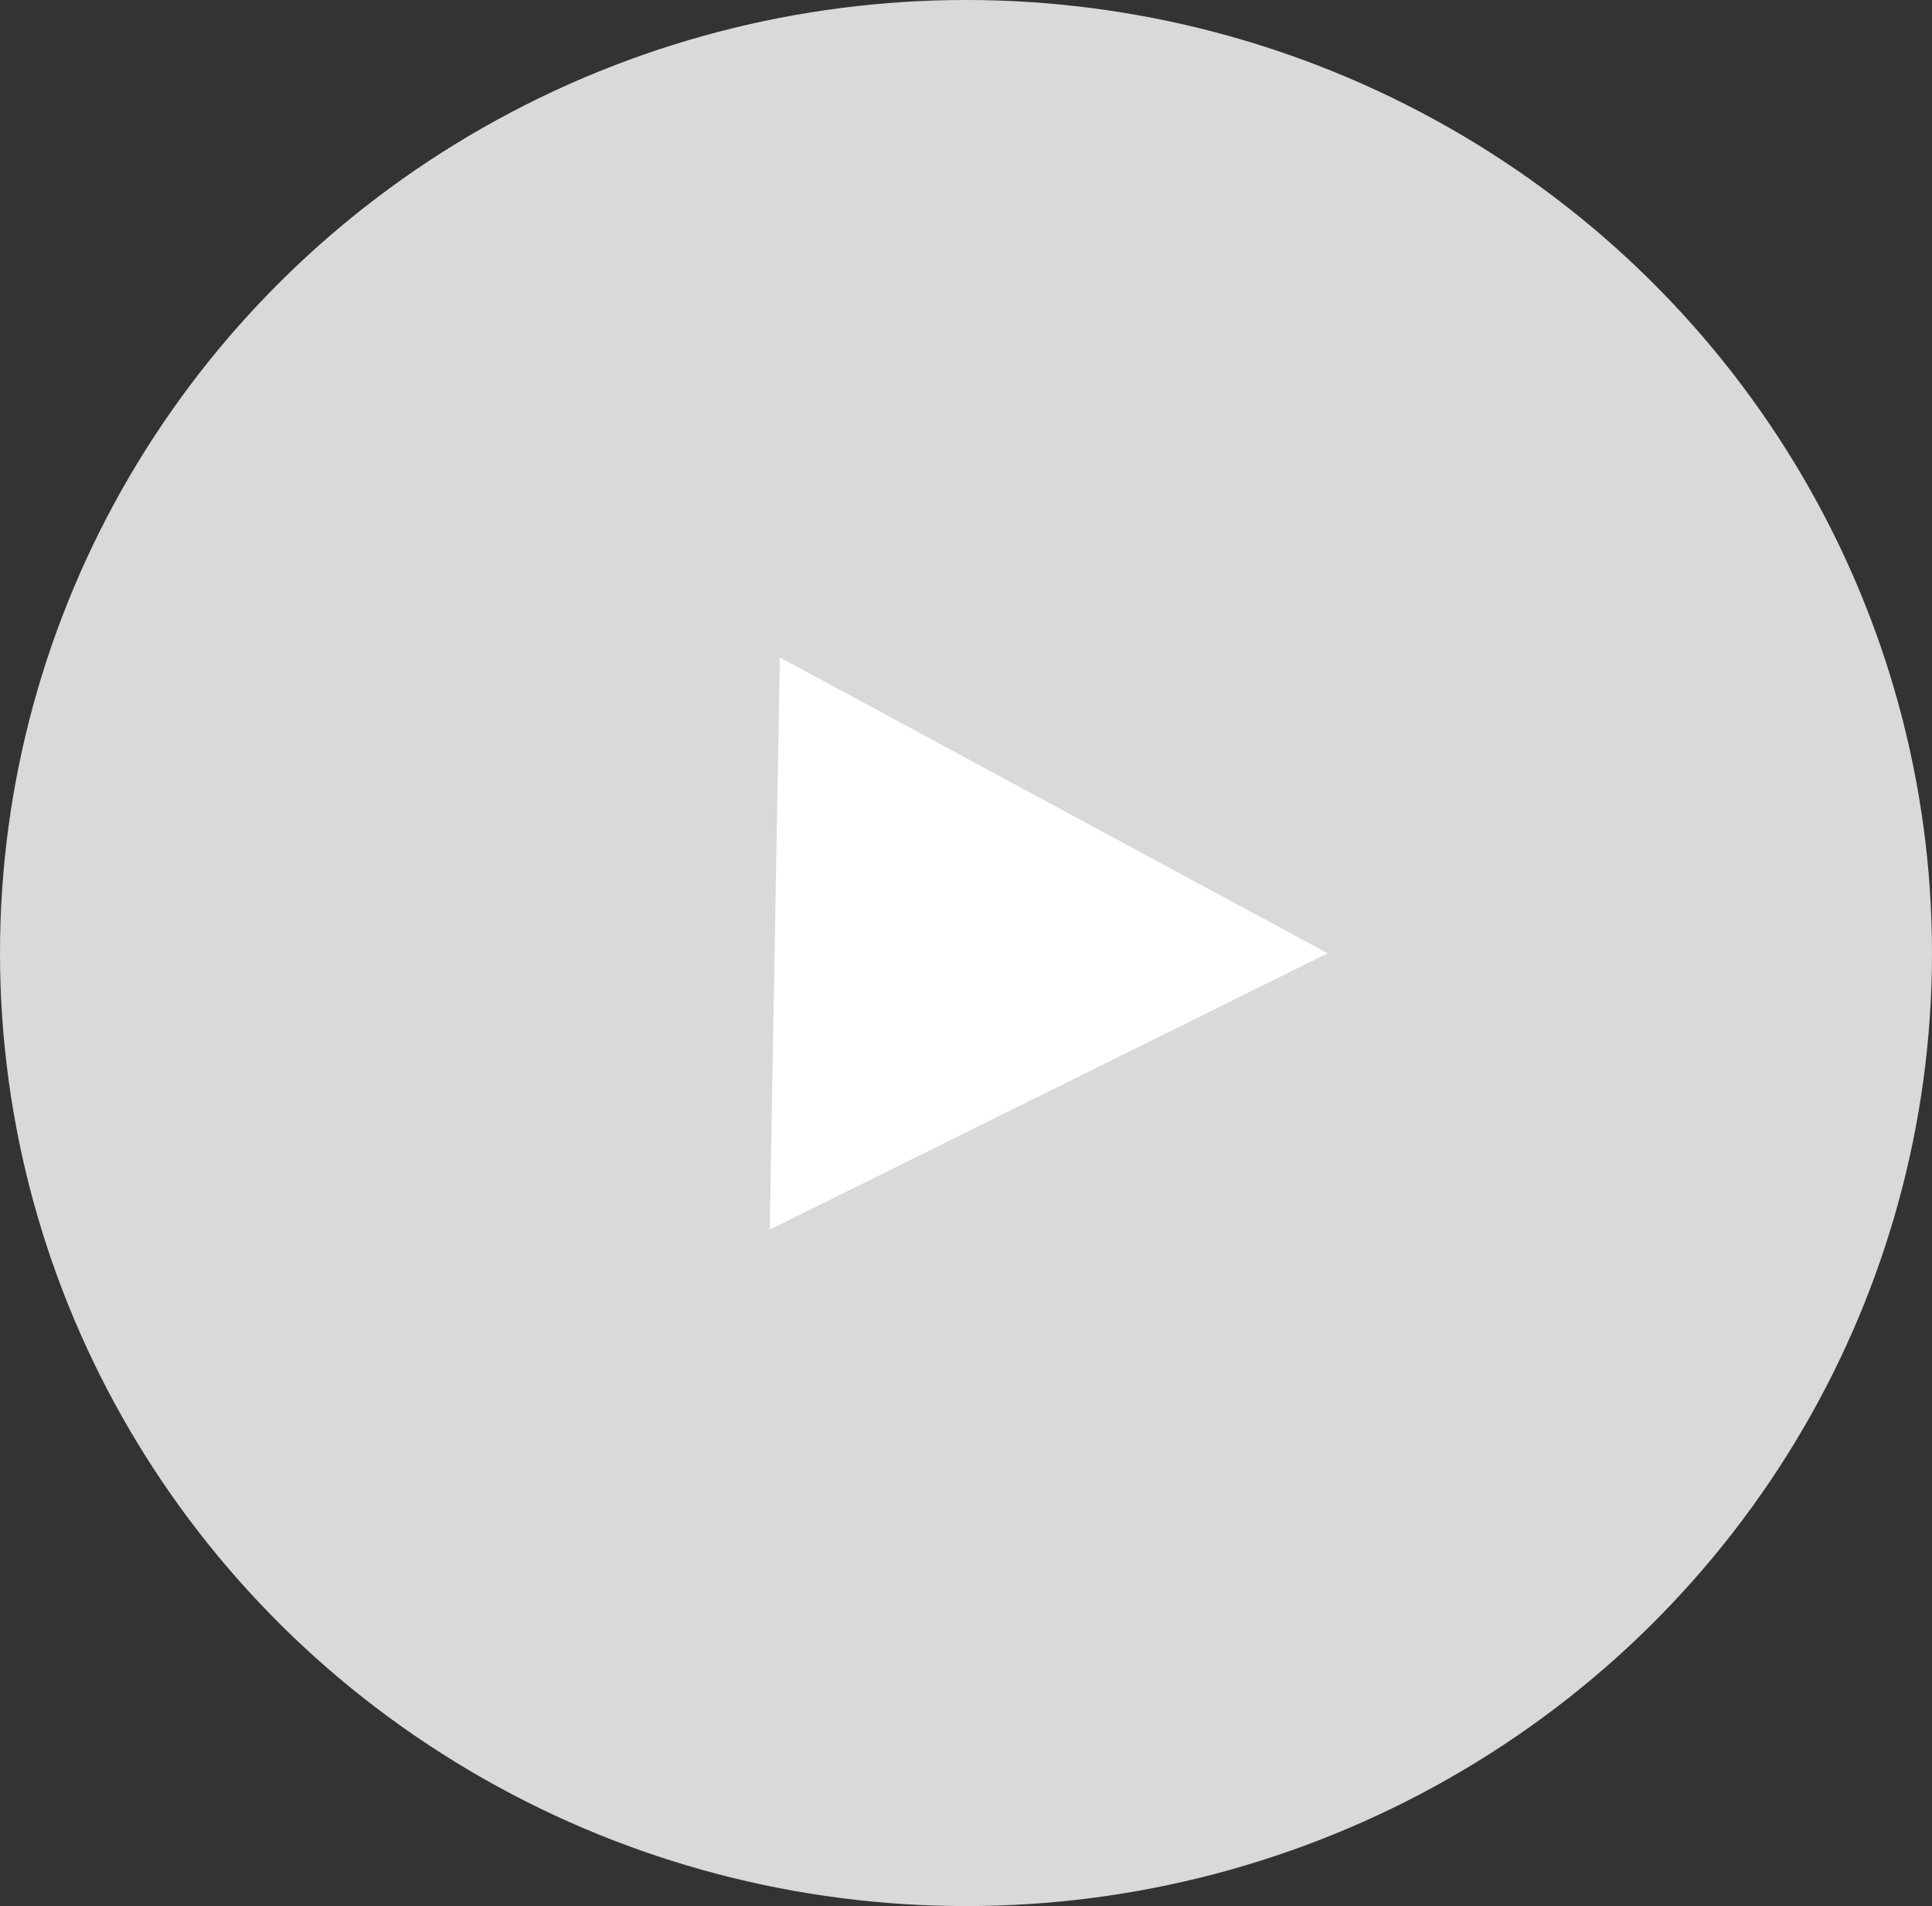 <svg width="76" height="75" viewBox="0 0 76 75" fill="none" xmlns="http://www.w3.org/2000/svg">
<rect x="0" y="0" width="76" height="75" fill="#333333" stroke="none"/>
<ellipse cx="38" cy="37.5" rx="38" ry="37.5" fill="#D9D9D9"/>
<path d="M52.225 37.51L30.279 48.383L30.677 25.869L52.225 37.51Z" fill="white"/>
</svg>
